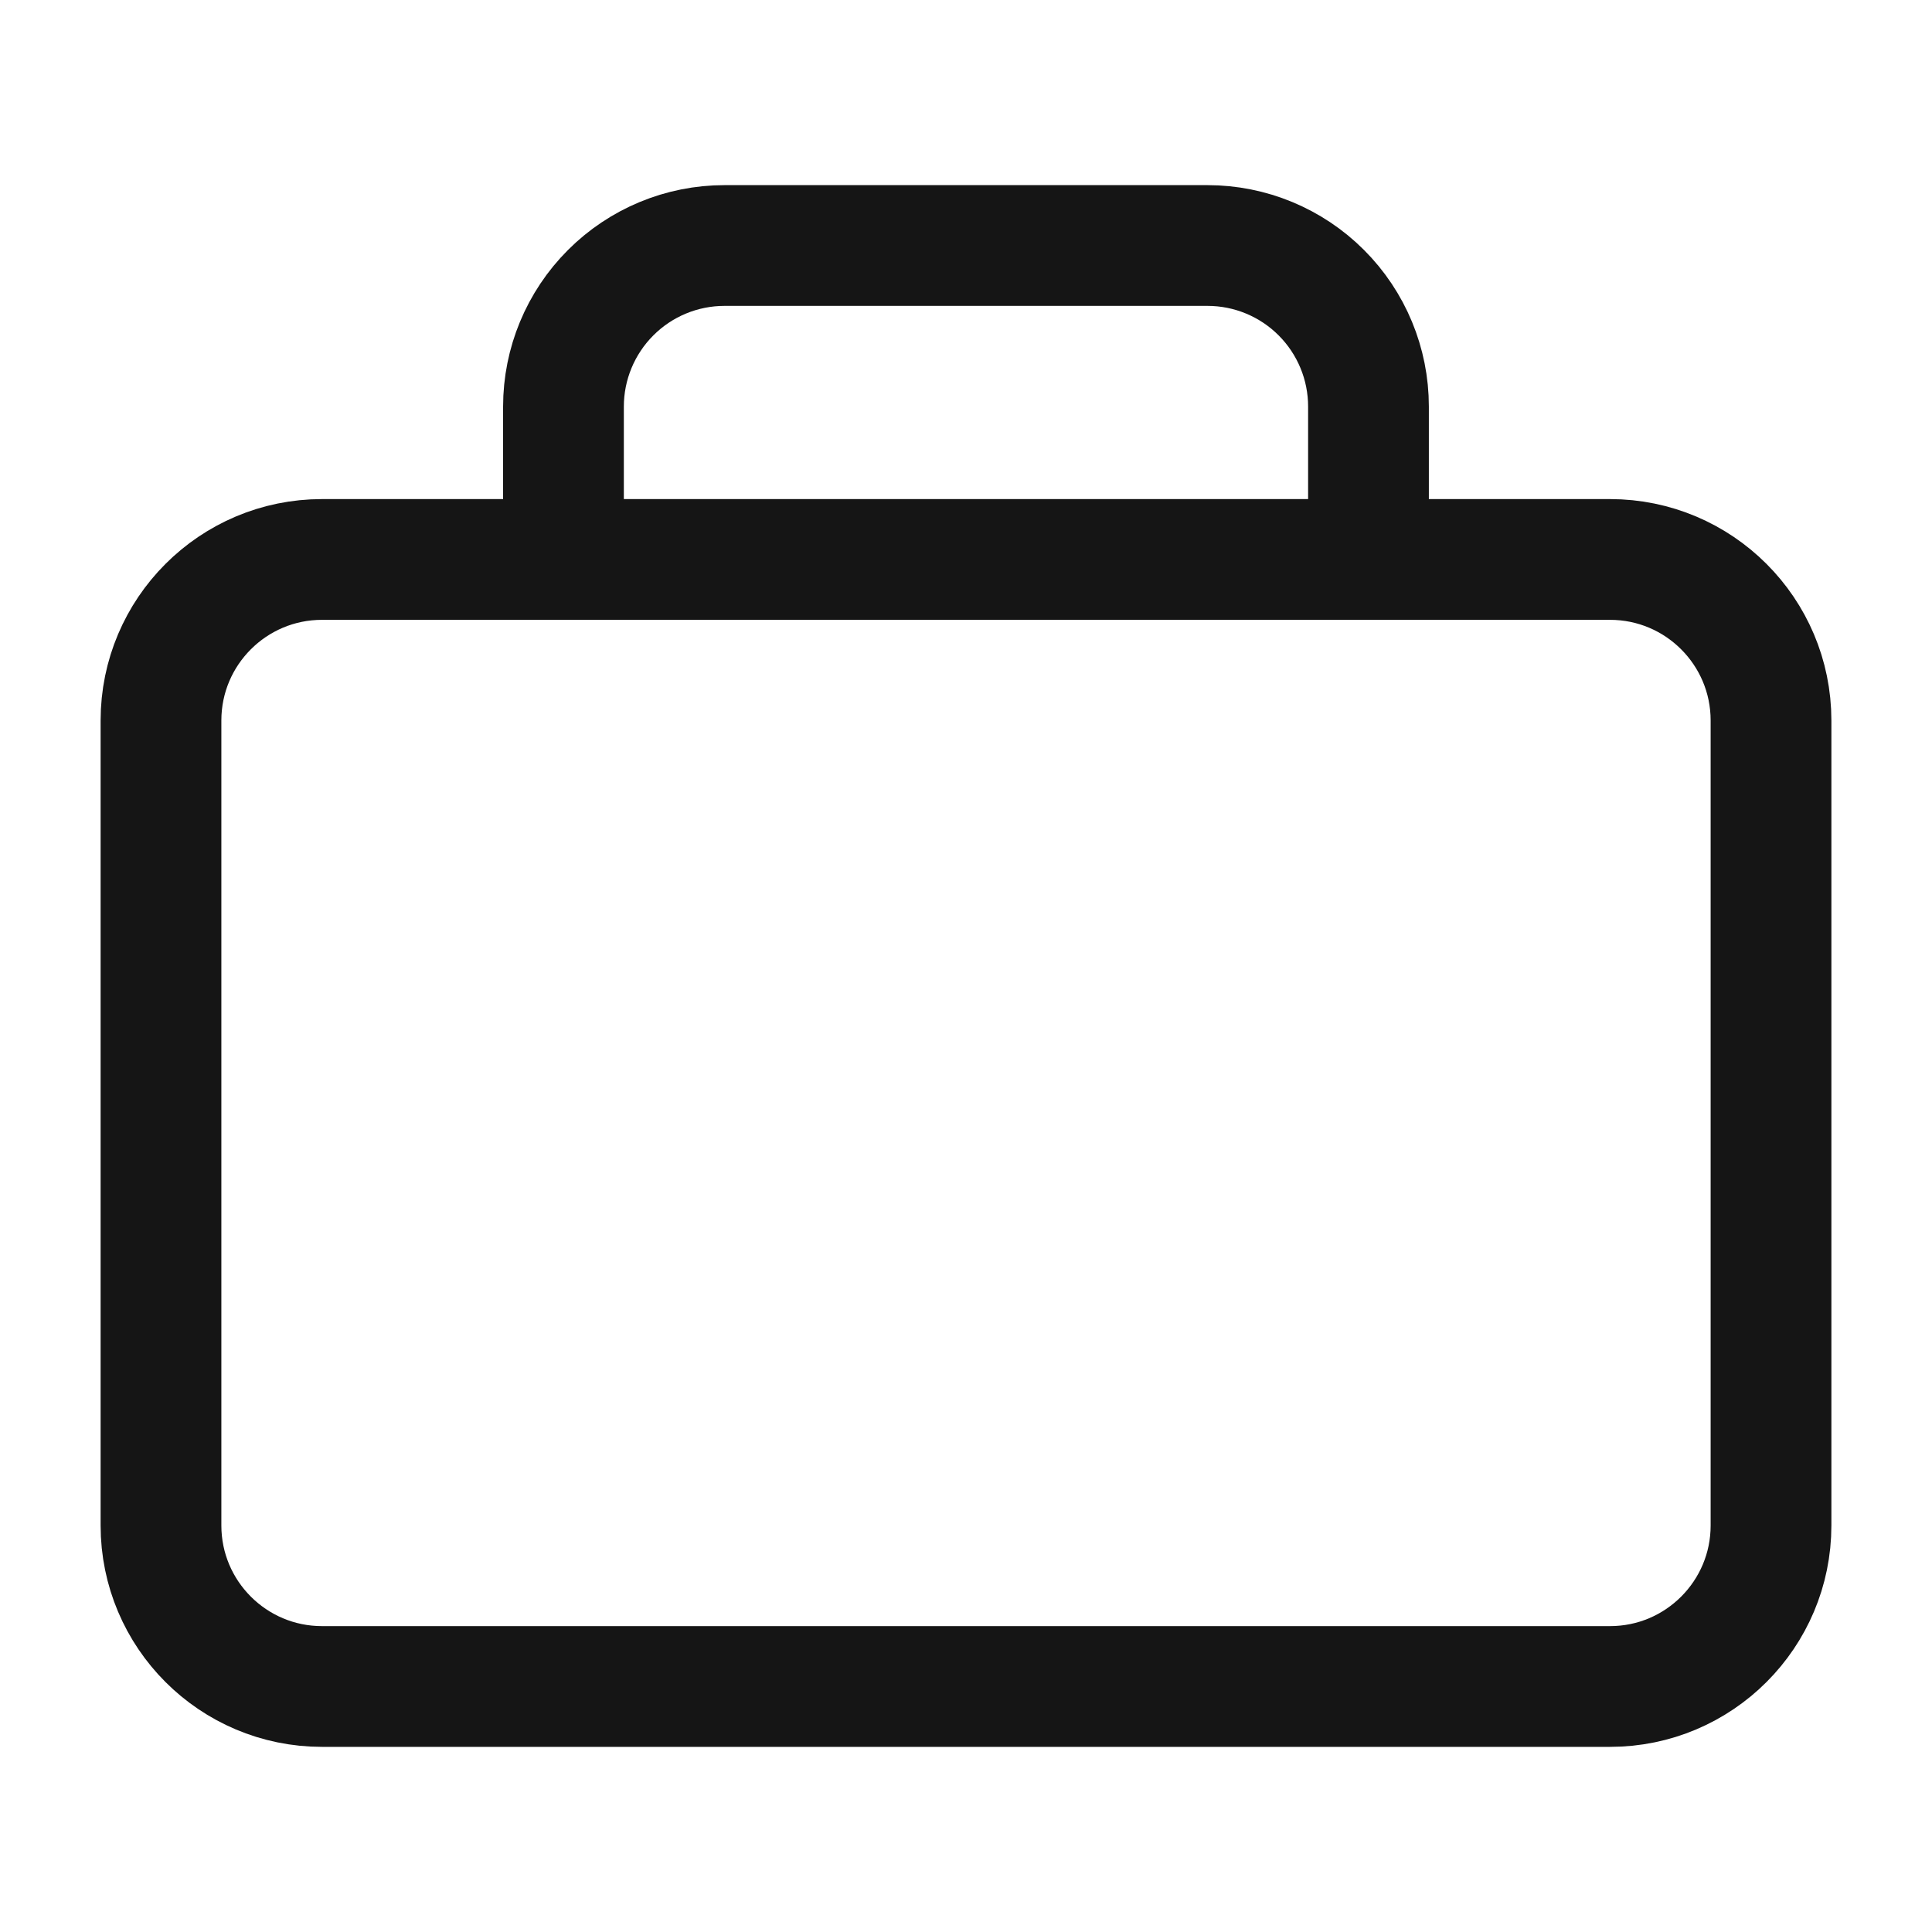<svg width="40" height="40" viewBox="0 0 40 40" fill="none" xmlns="http://www.w3.org/2000/svg">
<path d="M33.333 11.583H6.667C4.826 11.583 3.333 13.076 3.333 14.917V31.583C3.333 33.424 4.826 34.917 6.667 34.917H33.333C35.174 34.917 36.667 33.424 36.667 31.583V14.917C36.667 13.076 35.174 11.583 33.333 11.583Z" stroke="#151515" stroke-width="2.5" stroke-linecap="round" stroke-linejoin="bevel"/>
<path d="M11.666 11.317V8.417C11.666 7.533 12.018 6.685 12.643 6.06C13.268 5.434 14.116 5.083 15 5.083H25C25.884 5.083 26.732 5.434 27.357 6.06C27.982 6.685 28.333 7.533 28.333 8.417V11.317" stroke="#151515" stroke-width="2.5" stroke-linecap="round" stroke-linejoin="bevel"/>
</svg>
